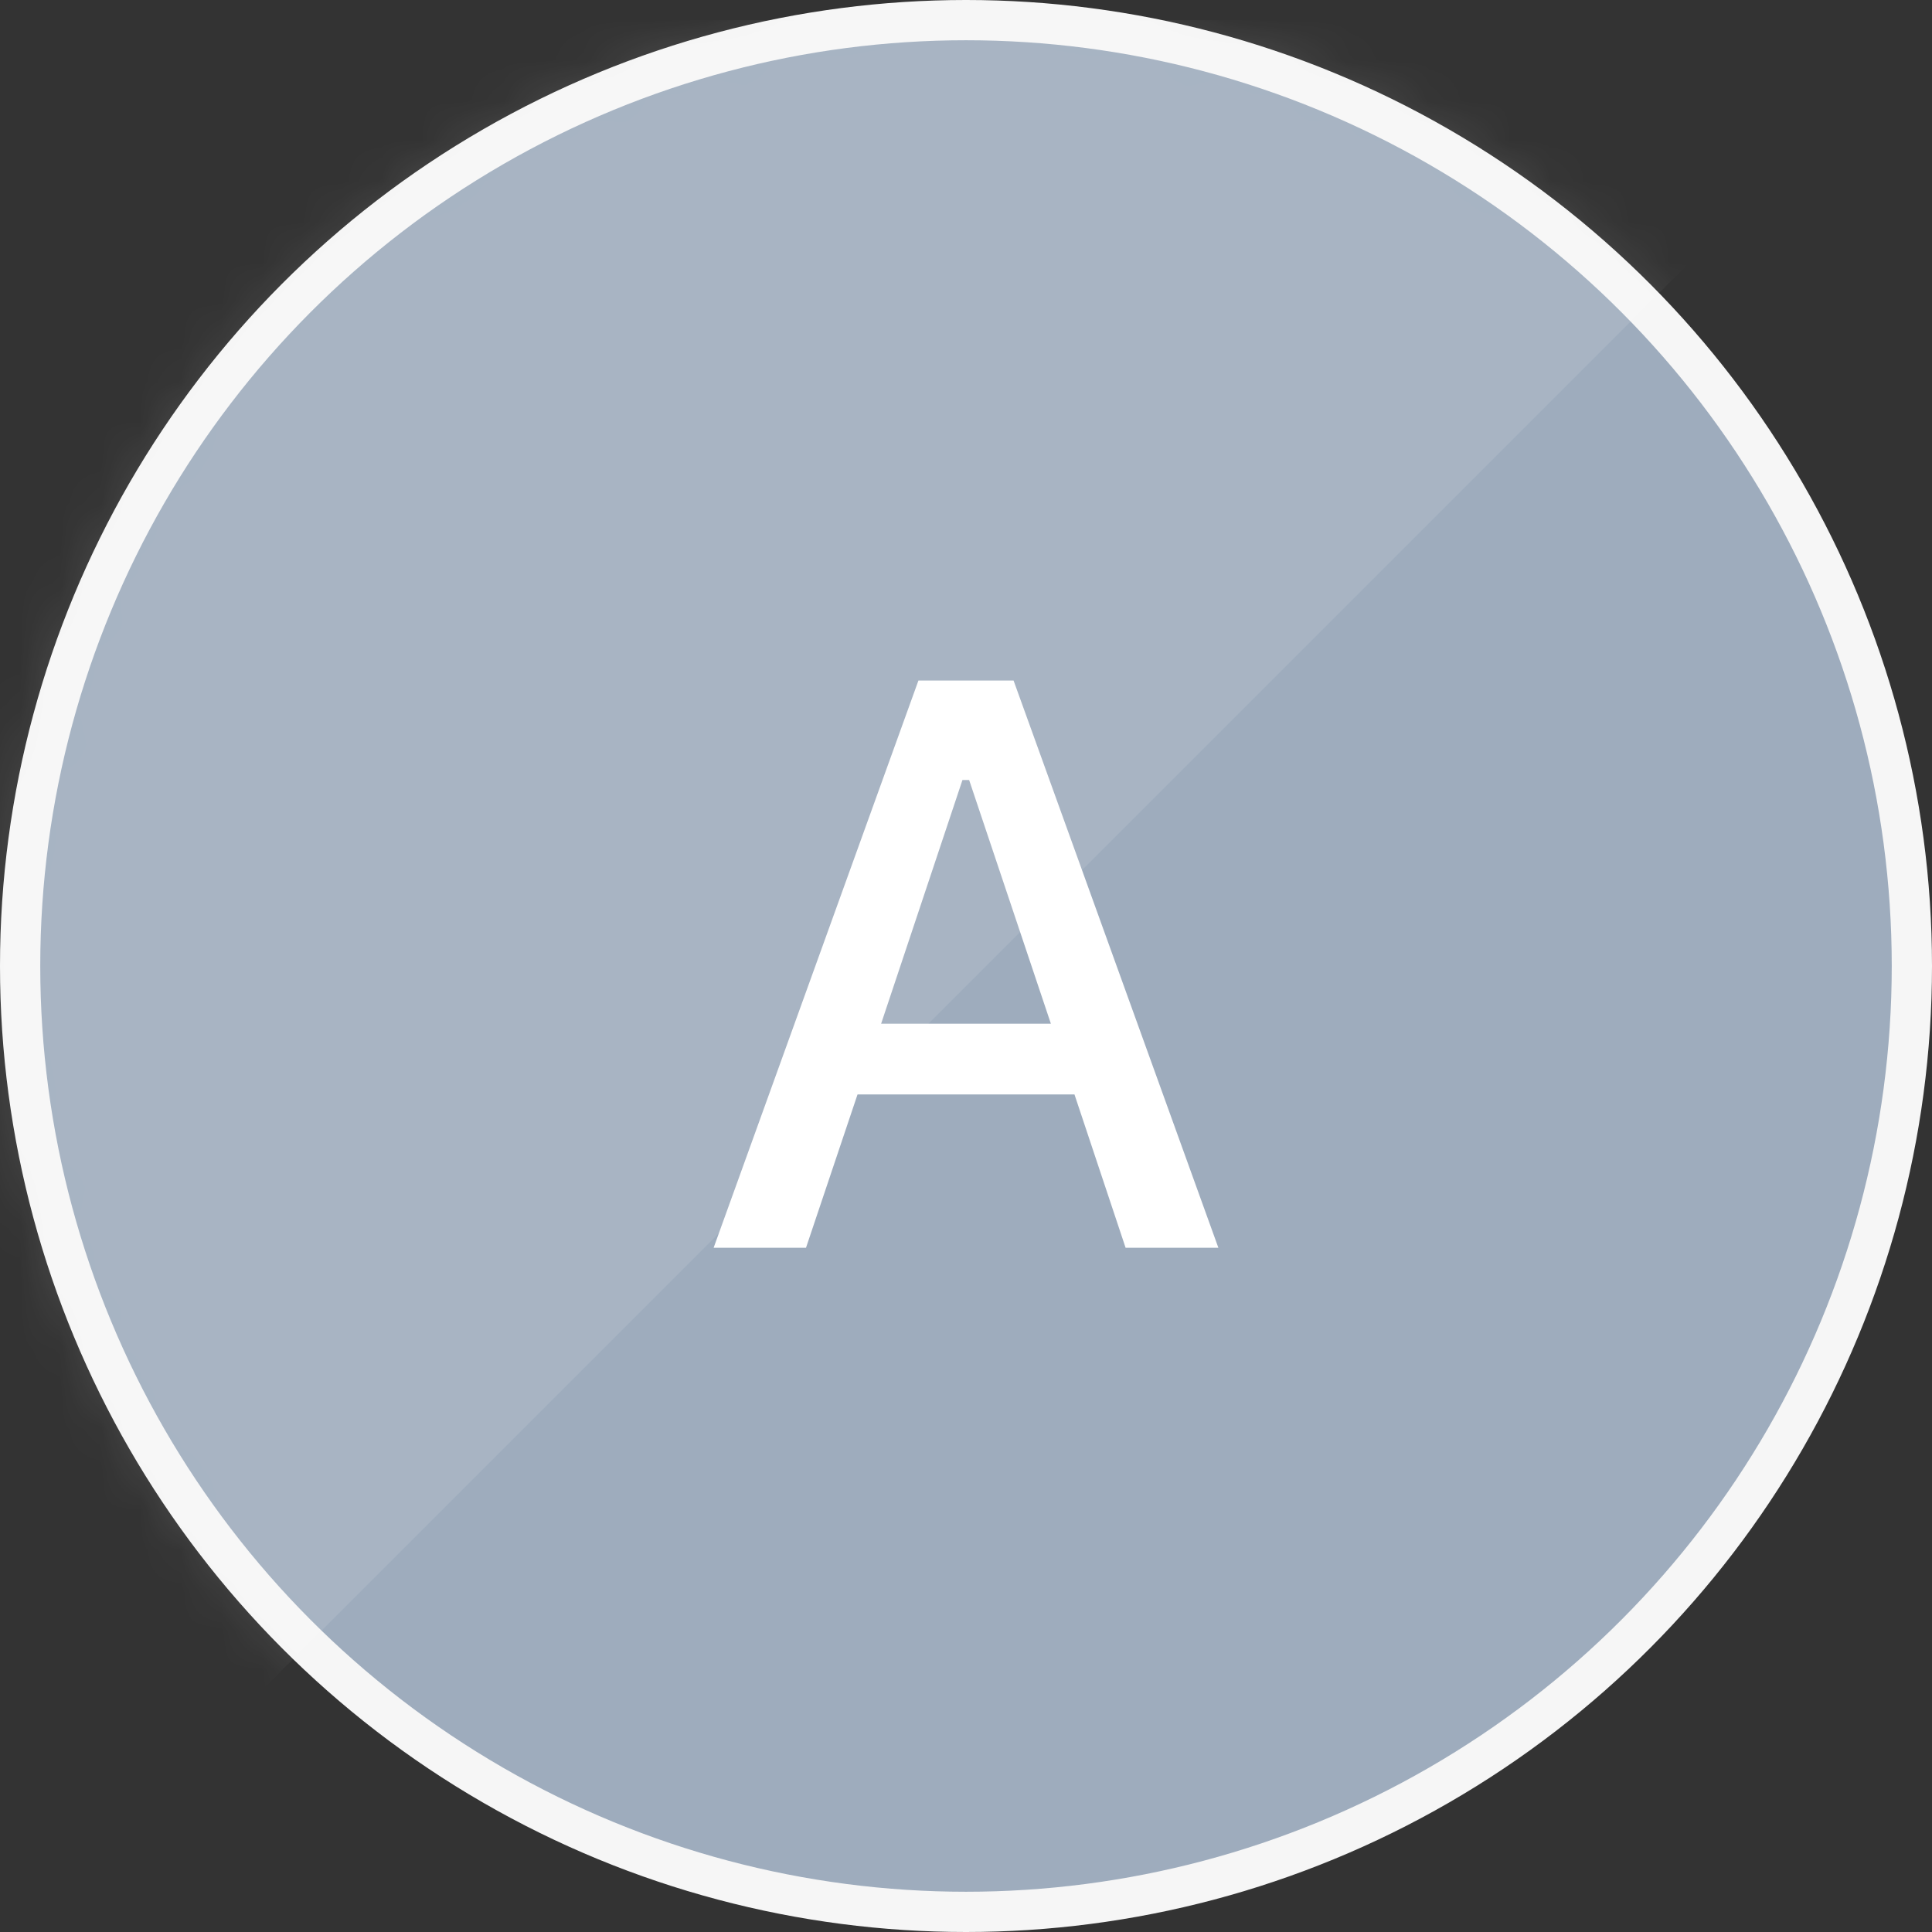 <svg width="60" height="60" viewBox="0 0 48 48" fill="none" xmlns="http://www.w3.org/2000/svg">
<rect x="0" y="0" width="48" height="48" fill="#333333" stroke="none"/>
<circle cx="24" cy="24" r="23.5" fill="#9EACBD" stroke="#F6F6F6"/>
<mask id="mask0_2865:37273" style="mask-type:alpha" maskUnits="userSpaceOnUse" x="0" y="0" width="48" height="48">
<circle cx="24" cy="24" r="23.5" fill="#9EACBD" stroke="#F6F6F6"/>
</mask>
<g mask="url(#mask0_2865:37273)">
<path d="M-2.14577e-06 48.5V0.5H48L-2.14577e-06 48.5Z" fill="white" fill-opacity="0.1"/>
</g>
<path d="M17.73 31H20.025L21.305 27.191H26.695L27.965 31H30.27L25.182 16.908H22.818L17.73 31ZM23.912 19.379H24.078L26.109 25.434H21.891L23.912 19.379Z" fill="white"/>
</svg>
